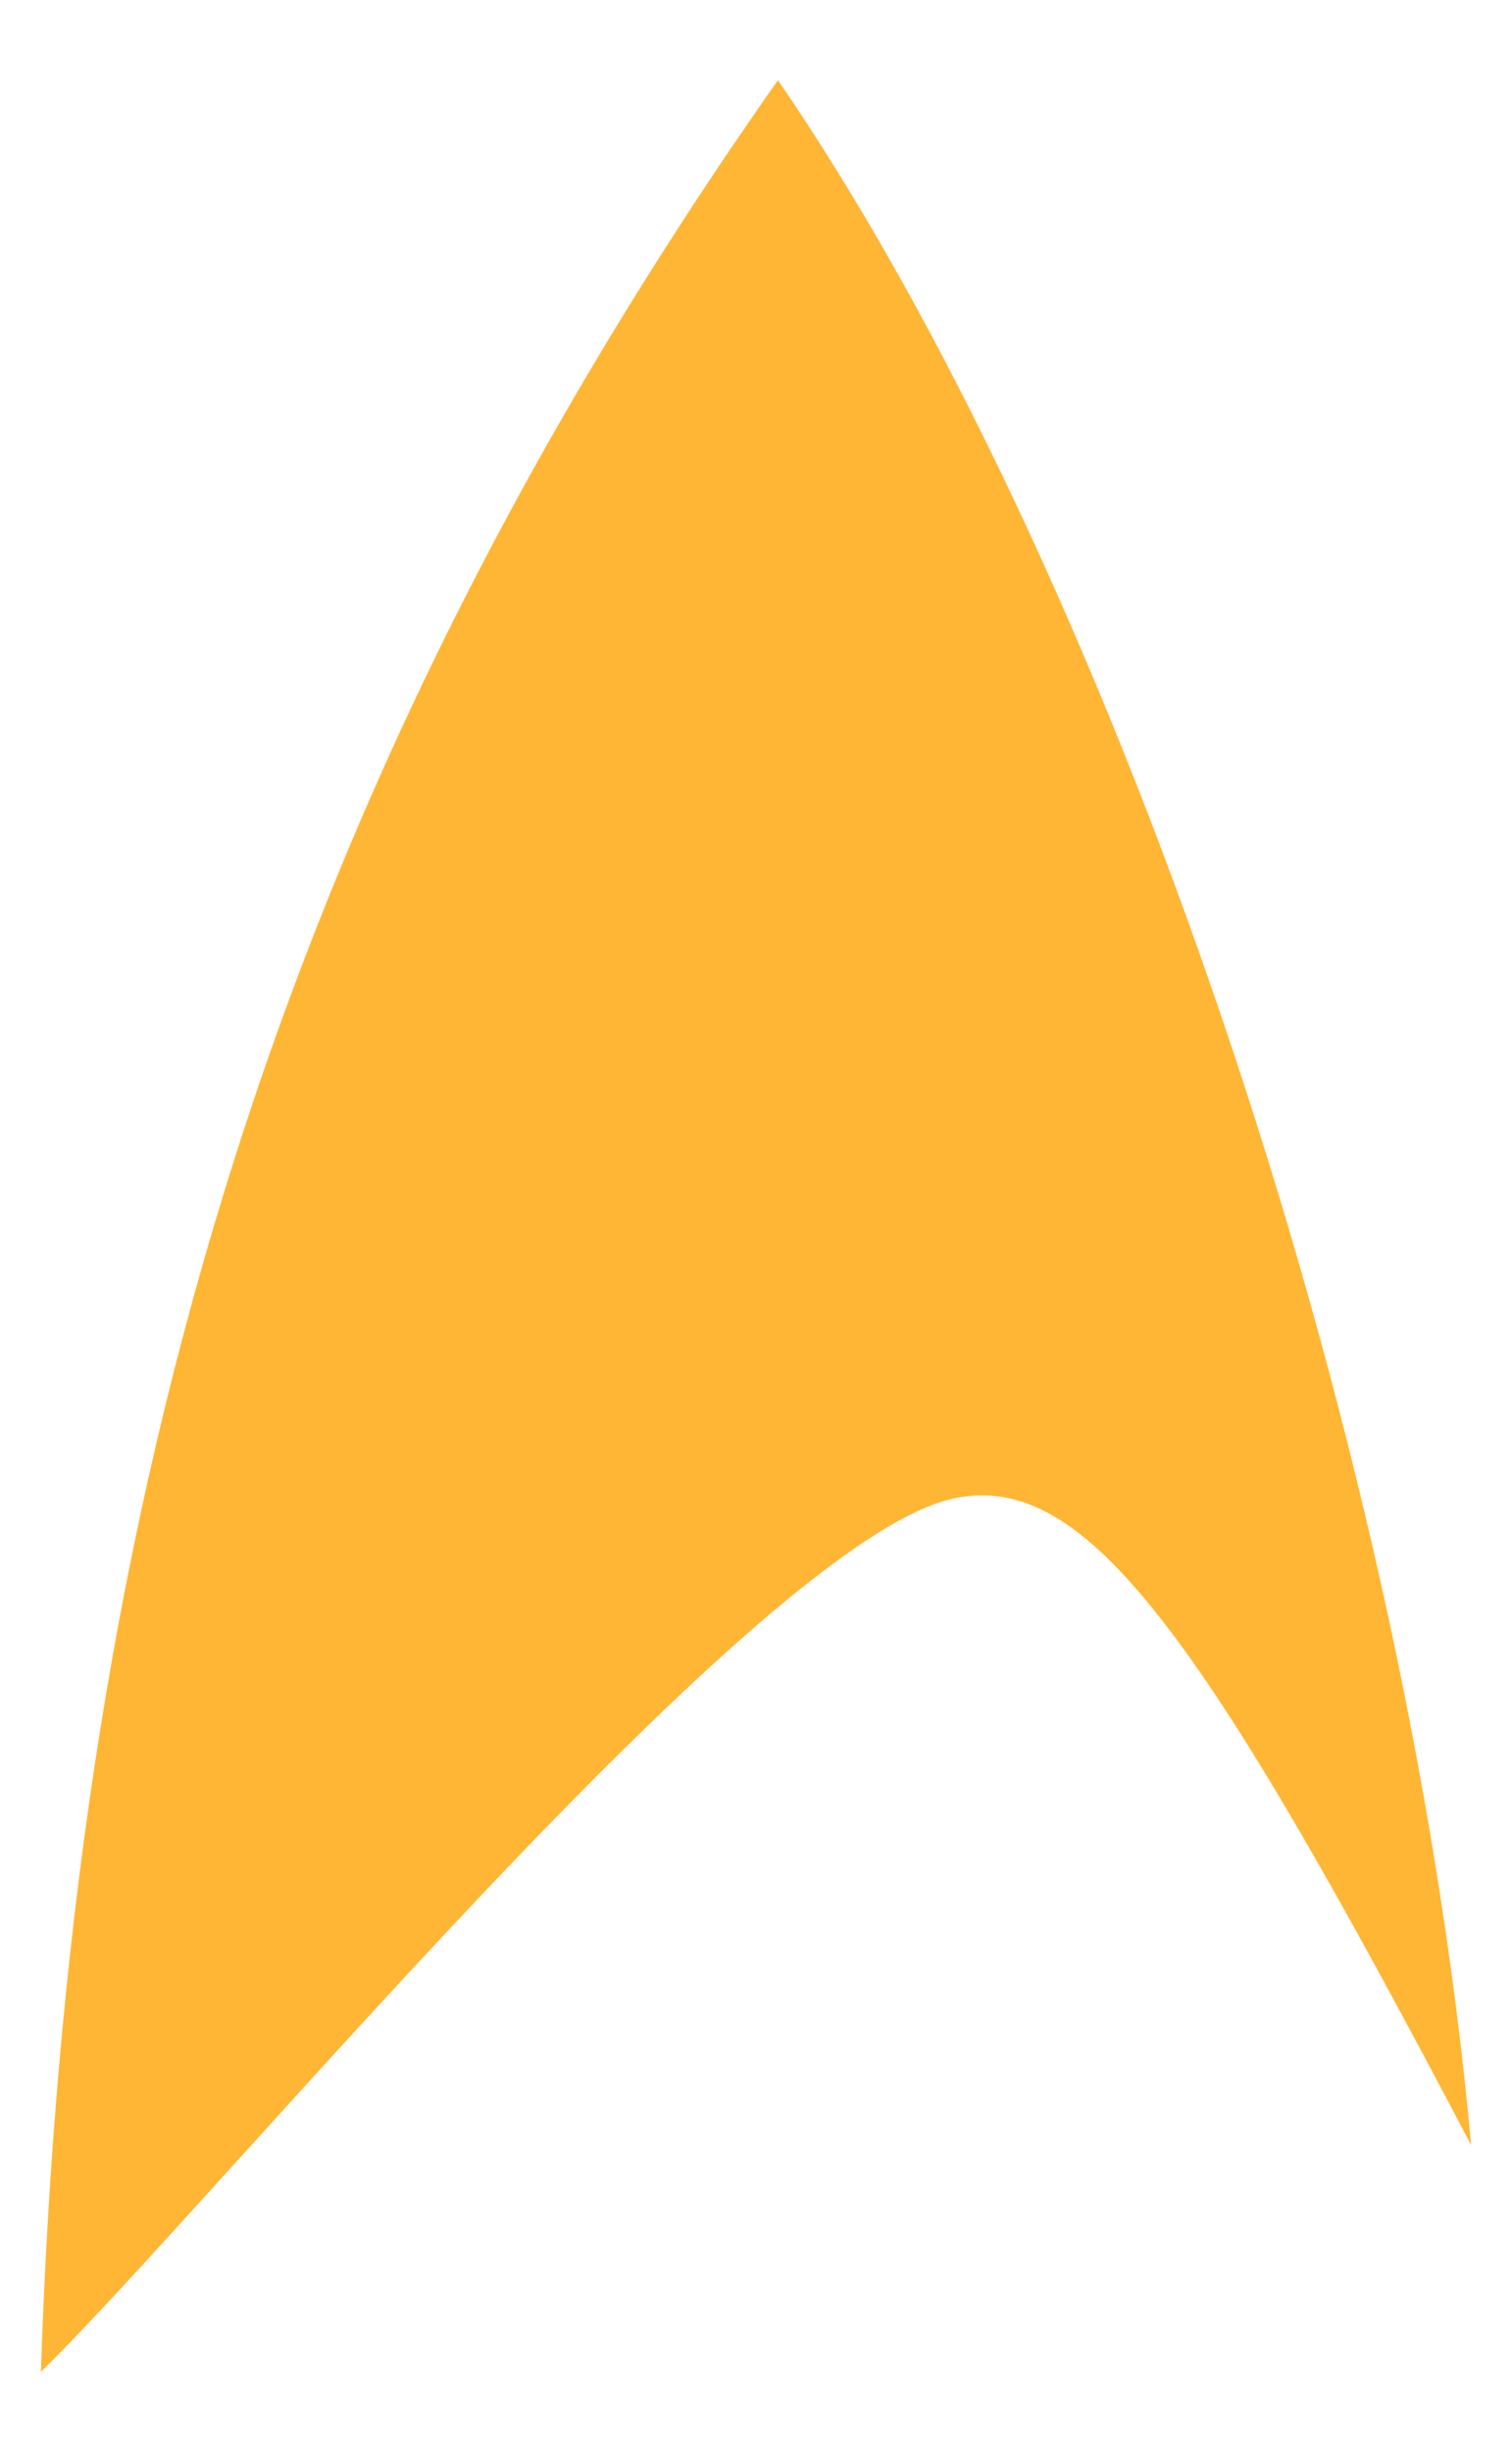 <?xml version="1.0" encoding="utf-8"?>
<!-- Generator: Adobe Illustrator 16.0.0, SVG Export Plug-In . SVG Version: 6.00 Build 0)  -->
<!DOCTYPE svg PUBLIC "-//W3C//DTD SVG 1.1//EN" "http://www.w3.org/Graphics/SVG/1.1/DTD/svg11.dtd">
<svg version="1.1" id="Layer_1" xmlns="http://www.w3.org/2000/svg" xmlns:xlink="http://www.w3.org/1999/xlink" x="0px" y="0px"
	 width="300px" height="486.24px" viewBox="0 0 300 486.24" enable-background="new 0 0 300 486.24" xml:space="preserve">
<path fill="#FFB634" d="M154.35,15.9C50.949,163.014,13.709,304.571,8.109,470.341c34.118-33.254,142.729-165.583,181.475-173.273
	c25.854-5.135,48.594,26.062,102.307,128.312C278.826,281.599,219.084,110.074,154.35,15.9L154.35,15.9z"/>
</svg>
